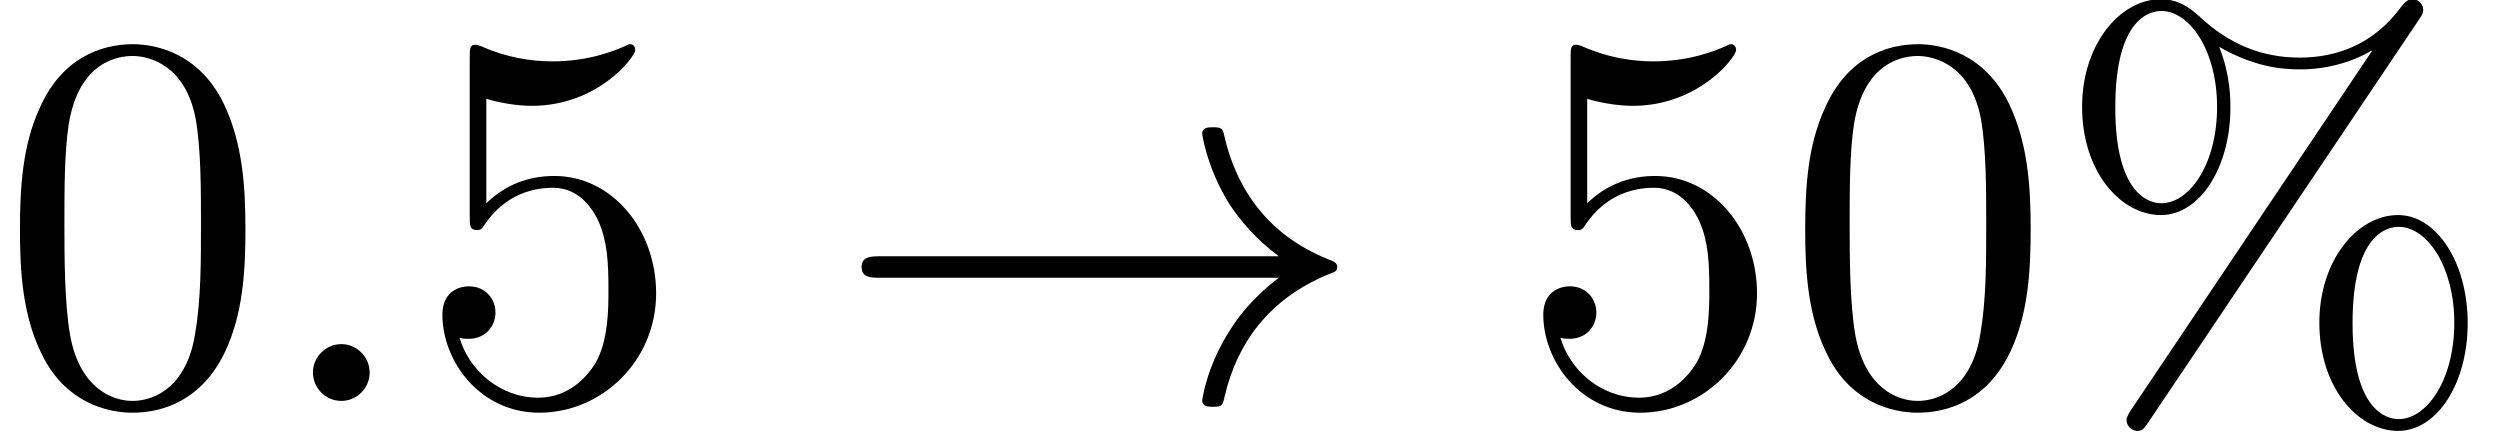<?xml version='1.0' encoding='ISO-8859-1'?>
<!DOCTYPE svg PUBLIC "-//W3C//DTD SVG 1.1//EN" "http://www.w3.org/Graphics/SVG/1.1/DTD/svg11.dtd">
<!-- This file was generated by dvisvgm 1.2.2 (x86_64-unknown-linux-gnu) -->
<!-- Wed Dec  3 07:45:25 2014 -->
<svg height='8.788pt' version='1.1' viewBox='70.735 60.56 50.909 8.788' width='50.909pt' xmlns='http://www.w3.org/2000/svg' xmlns:xlink='http://www.w3.org/1999/xlink'>
<defs>
<path d='M7.501 -7.796C7.566 -7.895 7.588 -7.928 7.588 -7.994C7.588 -8.114 7.49 -8.213 7.369 -8.213C7.26 -8.213 7.205 -8.136 7.139 -8.059C6.592 -7.315 5.858 -7.019 5.059 -7.019C4.292 -7.019 3.614 -7.293 3.011 -7.862C2.803 -8.048 2.573 -8.213 2.223 -8.213C1.391 -8.213 0.613 -7.293 0.613 -6.012C0.613 -4.687 1.402 -3.8 2.223 -3.8C3.022 -3.8 3.646 -4.774 3.646 -6.001C3.646 -6.154 3.646 -6.669 3.416 -7.238C4.128 -6.833 4.676 -6.778 5.07 -6.778C5.902 -6.778 6.46 -7.117 6.526 -7.161L6.537 -7.15L1.621 0.175C1.522 0.318 1.522 0.372 1.522 0.394C1.522 0.515 1.632 0.613 1.741 0.613S1.872 0.569 1.96 0.449L7.501 -7.796ZM2.234 -4.041C2.015 -4.041 1.292 -4.183 1.292 -6.001C1.292 -7.829 2.004 -7.972 2.234 -7.972C2.814 -7.972 3.373 -7.161 3.373 -6.012C3.373 -4.829 2.803 -4.041 2.234 -4.041ZM7.085 0.372C6.866 0.372 6.143 0.23 6.143 -1.588C6.143 -3.416 6.855 -3.559 7.085 -3.559C7.665 -3.559 8.223 -2.748 8.223 -1.599C8.223 -0.416 7.654 0.372 7.085 0.372ZM8.497 -1.588C8.497 -2.847 7.851 -3.8 7.074 -3.8C6.242 -3.8 5.464 -2.88 5.464 -1.599C5.464 -0.274 6.252 0.613 7.074 0.613C7.873 0.613 8.497 -0.361 8.497 -1.588Z' id='g0-37'/>
<path d='M5.037 -3.504C5.037 -4.38 4.982 -5.256 4.599 -6.066C4.095 -7.117 3.197 -7.293 2.737 -7.293C2.08 -7.293 1.281 -7.008 0.832 -5.99C0.482 -5.234 0.427 -4.38 0.427 -3.504C0.427 -2.683 0.471 -1.697 0.92 -0.865C1.391 0.022 2.19 0.241 2.727 0.241C3.318 0.241 4.15 0.011 4.632 -1.029C4.982 -1.785 5.037 -2.639 5.037 -3.504ZM2.727 0C2.3 0 1.653 -0.274 1.456 -1.325C1.336 -1.982 1.336 -2.989 1.336 -3.635C1.336 -4.336 1.336 -5.059 1.423 -5.65C1.632 -6.953 2.453 -7.052 2.727 -7.052C3.088 -7.052 3.811 -6.855 4.019 -5.771C4.128 -5.157 4.128 -4.325 4.128 -3.635C4.128 -2.814 4.128 -2.07 4.008 -1.369C3.843 -0.329 3.219 0 2.727 0Z' id='g0-48'/>
<path d='M4.917 -2.201C4.917 -3.504 4.019 -4.599 2.836 -4.599C2.31 -4.599 1.84 -4.424 1.445 -4.041V-6.176C1.664 -6.11 2.026 -6.033 2.376 -6.033C3.723 -6.033 4.489 -7.03 4.489 -7.172C4.489 -7.238 4.457 -7.293 4.38 -7.293C4.369 -7.293 4.347 -7.293 4.292 -7.26C4.073 -7.161 3.537 -6.942 2.803 -6.942C2.365 -6.942 1.861 -7.019 1.347 -7.249C1.259 -7.282 1.237 -7.282 1.215 -7.282C1.106 -7.282 1.106 -7.194 1.106 -7.019V-3.778C1.106 -3.581 1.106 -3.493 1.259 -3.493C1.336 -3.493 1.358 -3.526 1.402 -3.592C1.522 -3.767 1.927 -4.358 2.814 -4.358C3.384 -4.358 3.657 -3.854 3.745 -3.657C3.92 -3.252 3.942 -2.825 3.942 -2.278C3.942 -1.894 3.942 -1.237 3.679 -0.777C3.416 -0.35 3.011 -0.066 2.508 -0.066C1.708 -0.066 1.084 -0.646 0.898 -1.292C0.931 -1.281 0.964 -1.27 1.084 -1.27C1.445 -1.27 1.632 -1.544 1.632 -1.807S1.445 -2.343 1.084 -2.343C0.931 -2.343 0.547 -2.267 0.547 -1.763C0.547 -0.821 1.303 0.241 2.529 0.241C3.8 0.241 4.917 -0.81 4.917 -2.201Z' id='g0-53'/>
<path d='M2.102 -0.58C2.102 -0.898 1.84 -1.161 1.522 -1.161S0.942 -0.898 0.942 -0.58S1.204 0 1.522 0S2.102 -0.263 2.102 -0.58Z' id='g1-58'/>
<path d='M9.132 -2.518C8.53 -2.059 8.234 -1.61 8.147 -1.467C7.654 -0.712 7.566 -0.022 7.566 -0.011C7.566 0.12 7.698 0.12 7.785 0.12C7.972 0.12 7.983 0.099 8.026 -0.099C8.278 -1.172 8.924 -2.091 10.162 -2.595C10.293 -2.639 10.326 -2.661 10.326 -2.737S10.26 -2.847 10.238 -2.858C9.756 -3.044 8.431 -3.592 8.015 -5.431C7.983 -5.563 7.972 -5.595 7.785 -5.595C7.698 -5.595 7.566 -5.595 7.566 -5.464C7.566 -5.442 7.665 -4.752 8.125 -4.019C8.344 -3.69 8.661 -3.307 9.132 -2.957H0.996C0.799 -2.957 0.602 -2.957 0.602 -2.737S0.799 -2.518 0.996 -2.518H9.132Z' id='g2-33'/>
</defs>
<g id='page1' transform='matrix(0.996 0 0 0.996 0 0)'>
<use x='71' xlink:href='#g0-48' y='69'/>
<use x='76.475' xlink:href='#g1-58' y='69'/>
<use x='79.517' xlink:href='#g0-53' y='69'/>
<use x='88.033' xlink:href='#g2-33' y='69'/>
<use x='102.025' xlink:href='#g0-53' y='69'/>
<use x='107.5' xlink:href='#g0-48' y='69'/>
<use x='112.975' xlink:href='#g0-37' y='69'/>
</g>
</svg>
<!--Rendered by QuickLaTeX.com-->